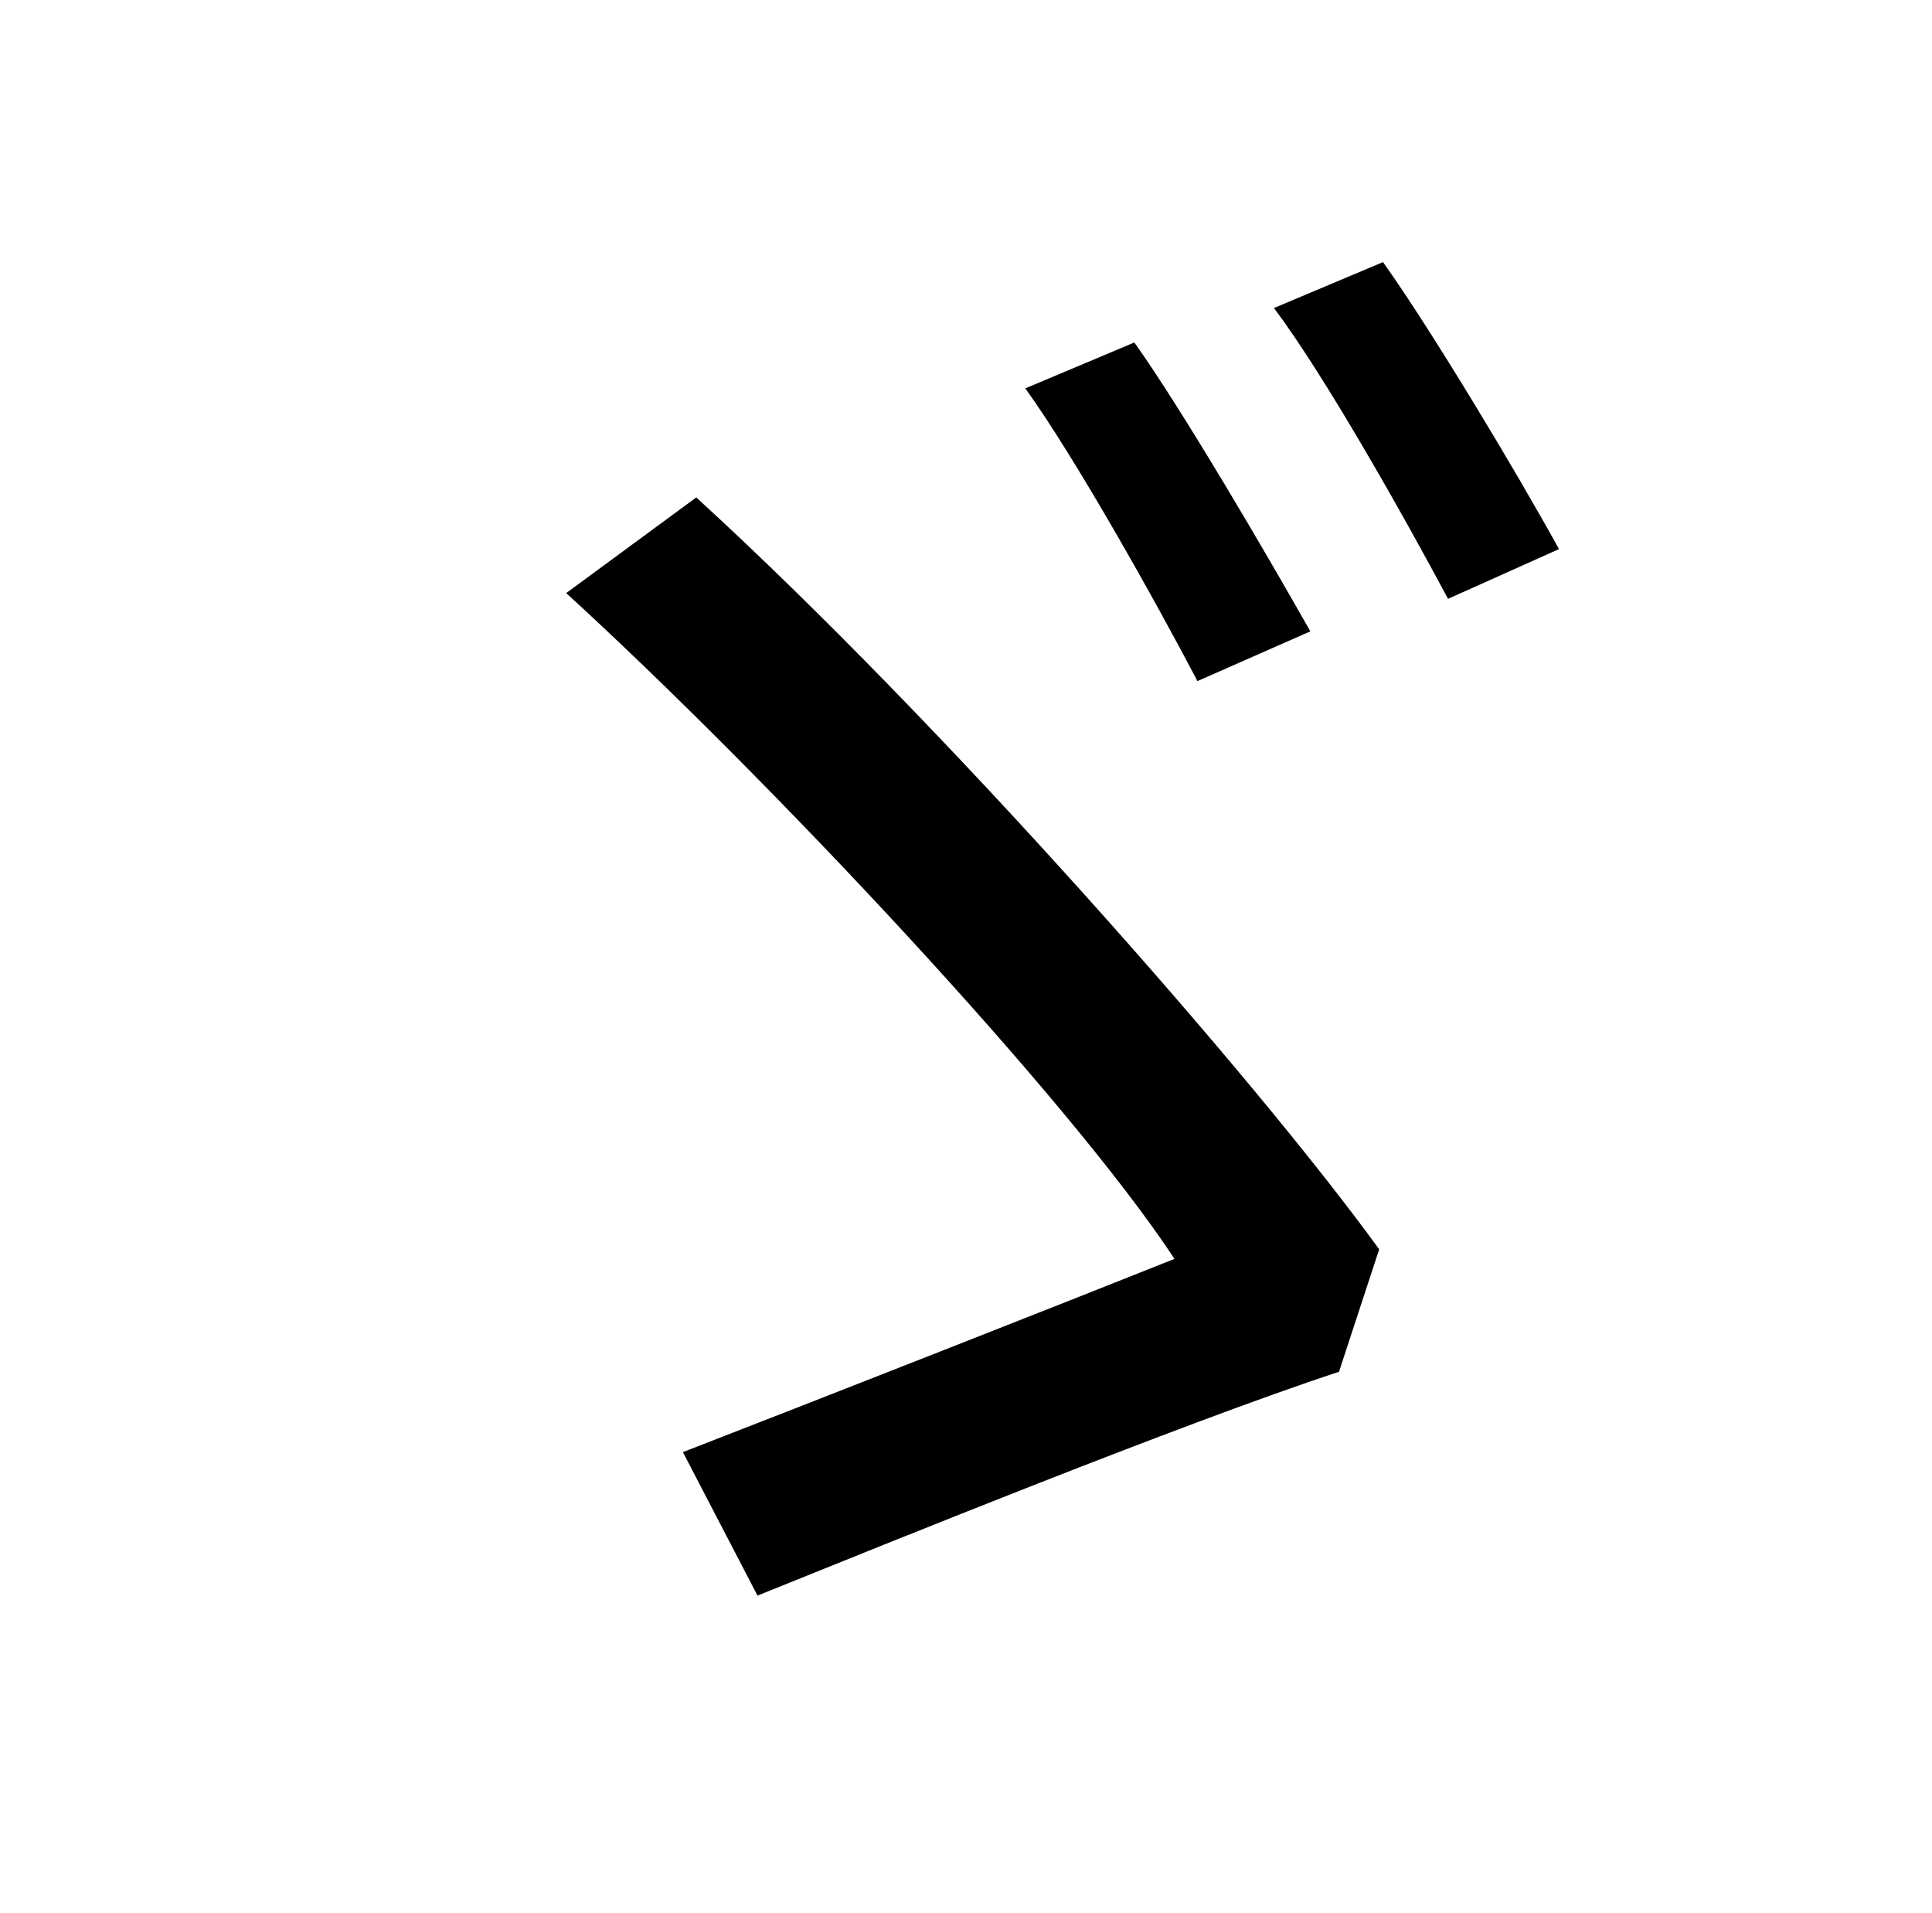 <?xml version="1.0" standalone="no"?>
<!DOCTYPE svg PUBLIC "-//W3C//DTD SVG 1.1//EN" "http://www.w3.org/Graphics/SVG/1.1/DTD/svg11.dtd" >
<svg xmlns="http://www.w3.org/2000/svg" xmlns:xlink="http://www.w3.org/1999/xlink" version="1.1" viewBox="-10 0 1010 1000">
   <path fill="currentColor"
d="M583 179c25 35 70 112 92 151l-59 26c-22 -42 -64 -117 -90 -153zM713 137c25 35 70 110 92 150l-58 26c-23 -43 -64 -116 -91 -152zM690 717c-82 27 -237 90 -304 117l-39 -75c62 -24 202 -79 257 -101c-56 -85 -213 -252 -318 -348l68 -50c128 117 291 302 357 393z
" />
</svg>

